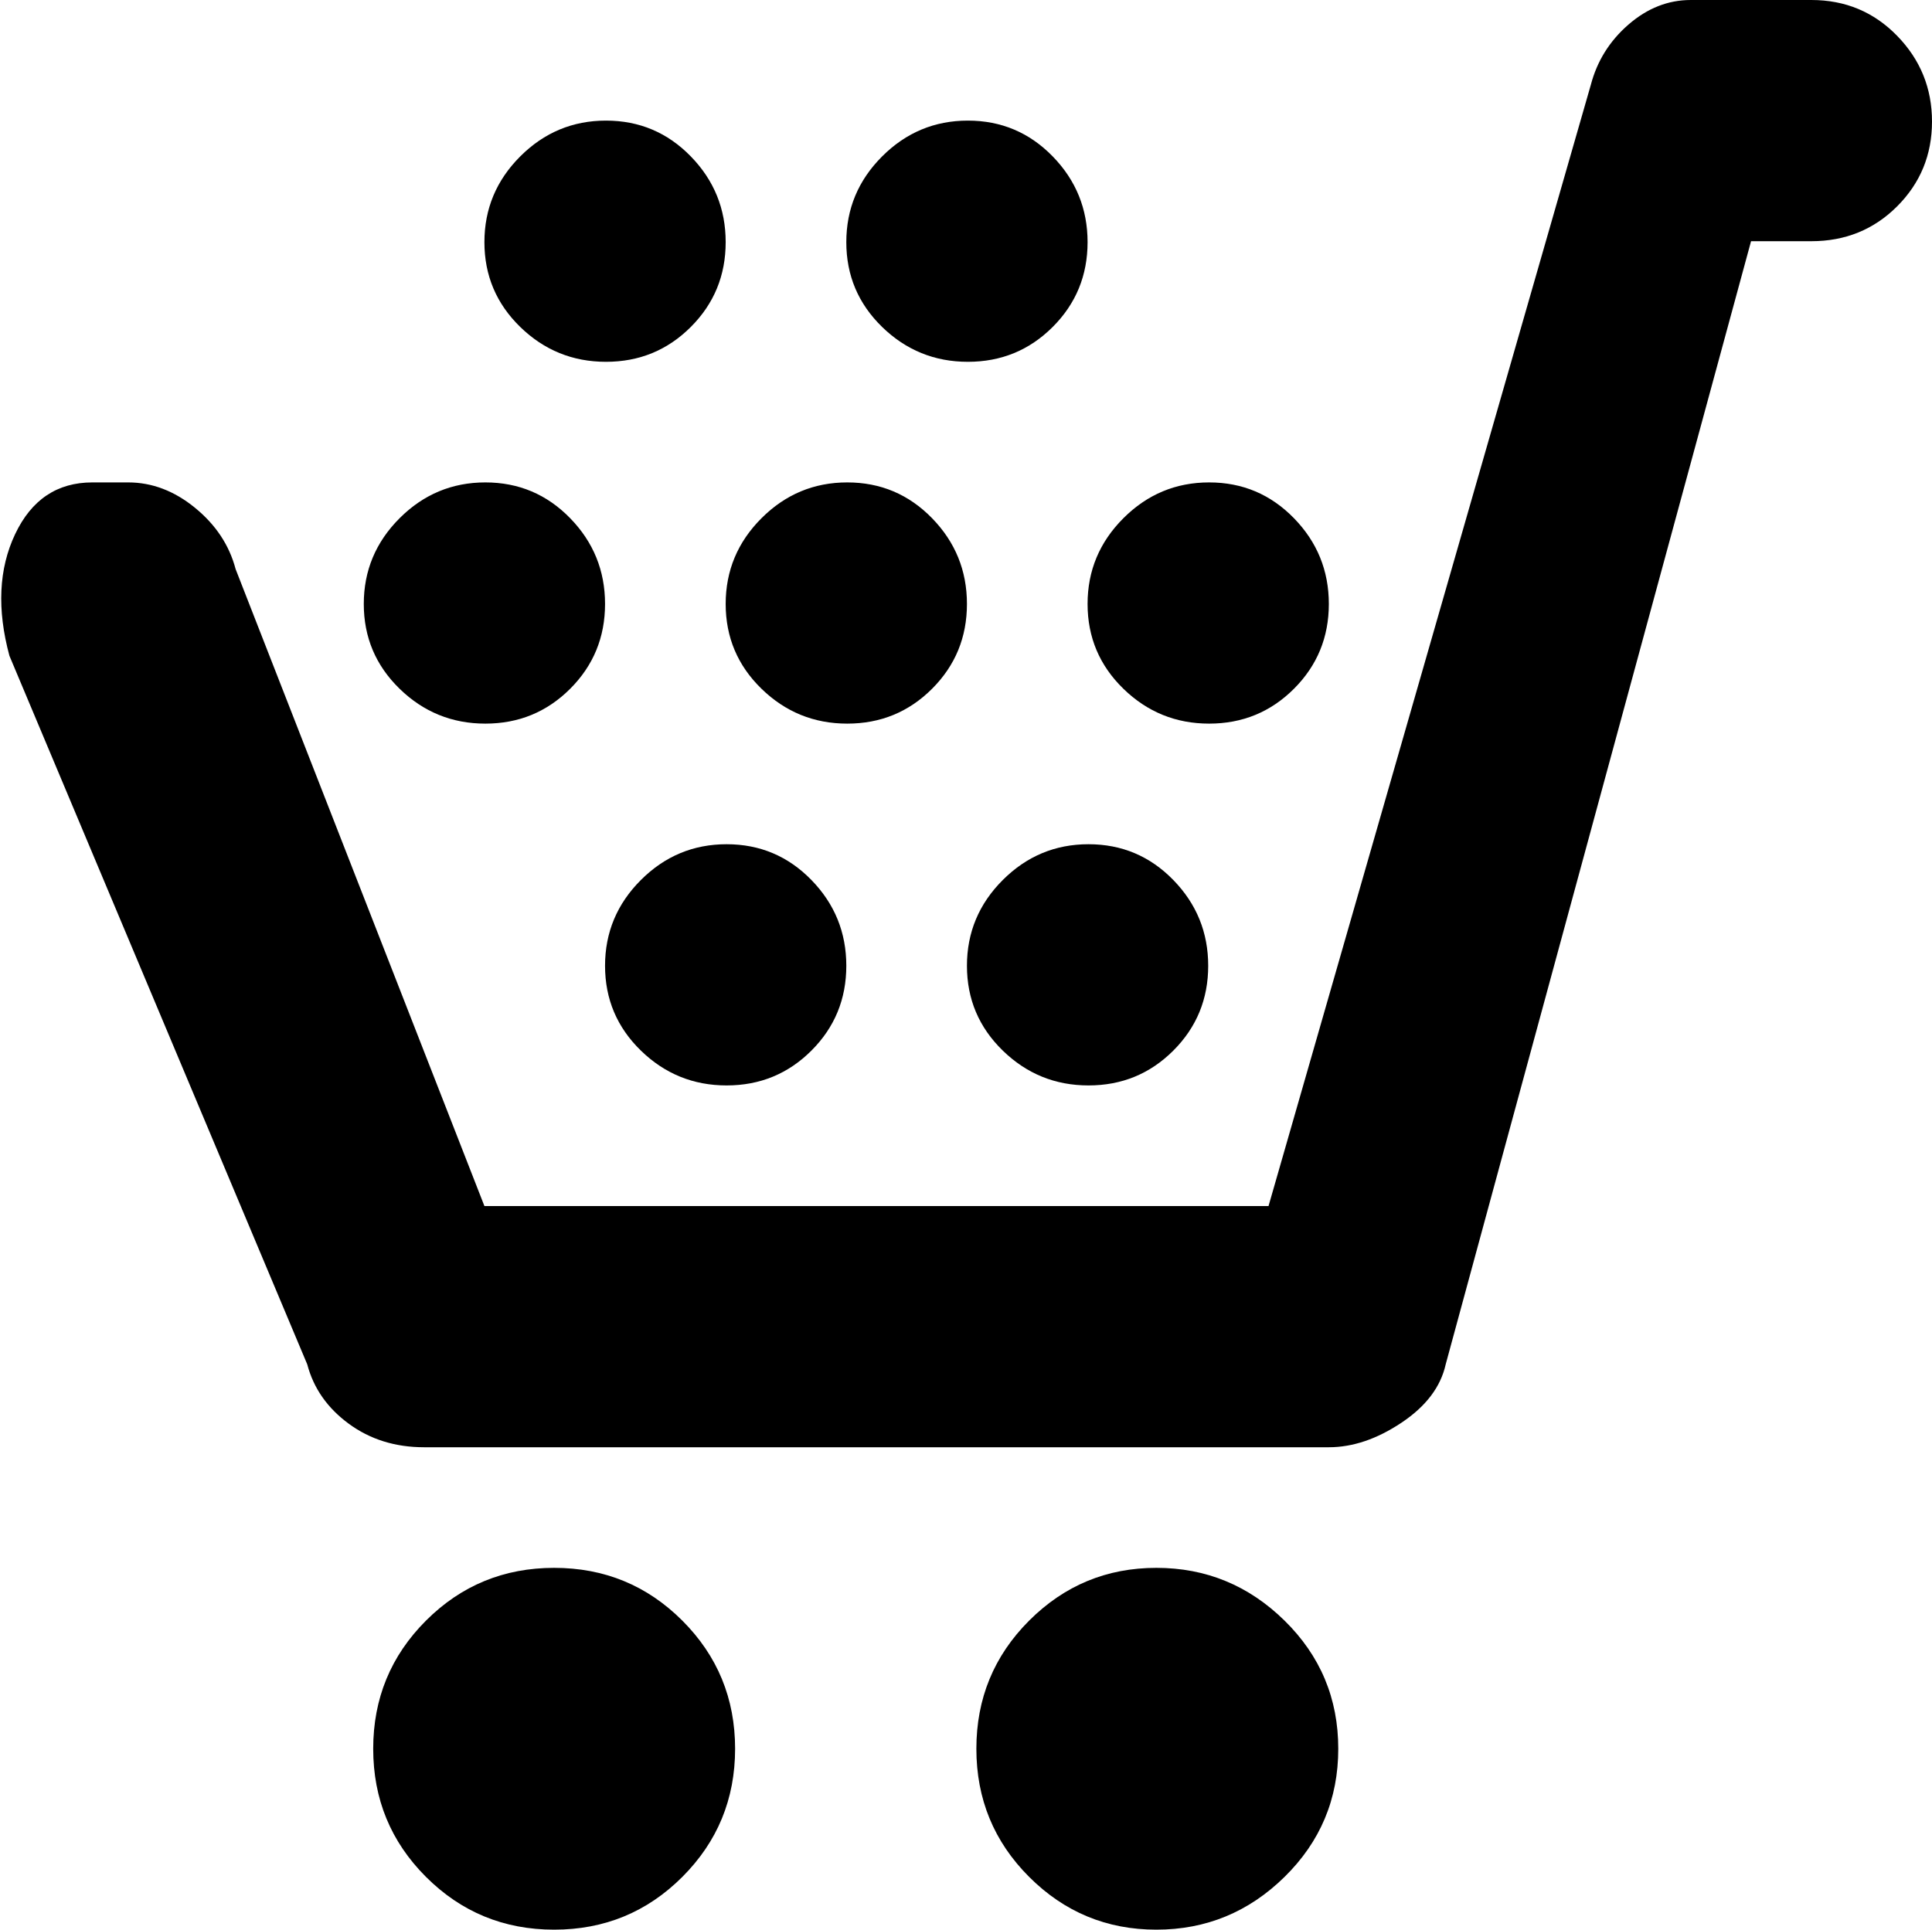 <svg xmlns="http://www.w3.org/2000/svg" xmlns:xlink="http://www.w3.org/1999/xlink" width="1025" height="1024" viewBox="0 0 1025 1024"><path fill="currentColor" d="M961 128h-32L767 724q-4 18-23.5 31T705 768H225q-23 0-40-12.5T163 724L5 348q-10-37 3-64.5T49 256h19q19 0 35.5 13.5T125 302l132 338h416L844 45q5-19 20-32t33-13h64q27 0 45.5 19t18.5 45.5t-18.5 45T961 128M641.5 384q-26.5 0-45.5-18.5t-19-45t19-45.5t45.5-19t45 19t18.5 45.5t-18.5 45t-45 18.5m-.5 128.5q0 26.5-18.5 45t-45 18.5t-45.5-18.5t-19-45t19-45.5t45.5-19t45 19t18.5 45.5M513.5 192q-26.5 0-45.5-18.5t-19-45T468 83t45.5-19t45 19t18.5 45.5t-18.5 45t-45 18.5m-.5 128.5q0 26.5-18.5 45t-45 18.5t-45.5-18.5t-19-45t19-45.5t45.5-19t45 19t18.5 45.5m-64 192q0 26.5-18.5 45t-45 18.5t-45.5-18.5t-19-45t19-45.5t45.5-19t45 19t18.5 45.5M321.5 192q-26.5 0-45.5-18.5t-19-45T276 83t45.5-19t45 19t18.5 45.5t-18.5 45t-45 18.5m-.5 128.5q0 26.5-18.5 45t-45 18.5t-45.5-18.5t-19-45t19-45.5t45.5-19t45 19t18.5 45.5M294 832q40 0 68 28t28 68t-28 68t-68 28t-68-28t-28-68t28-68t68-28m319.5 0q39.5 0 68 28t28.5 68t-28.5 68t-68 28t-67.5-28t-28-68t28-68t67.5-28"/></svg>